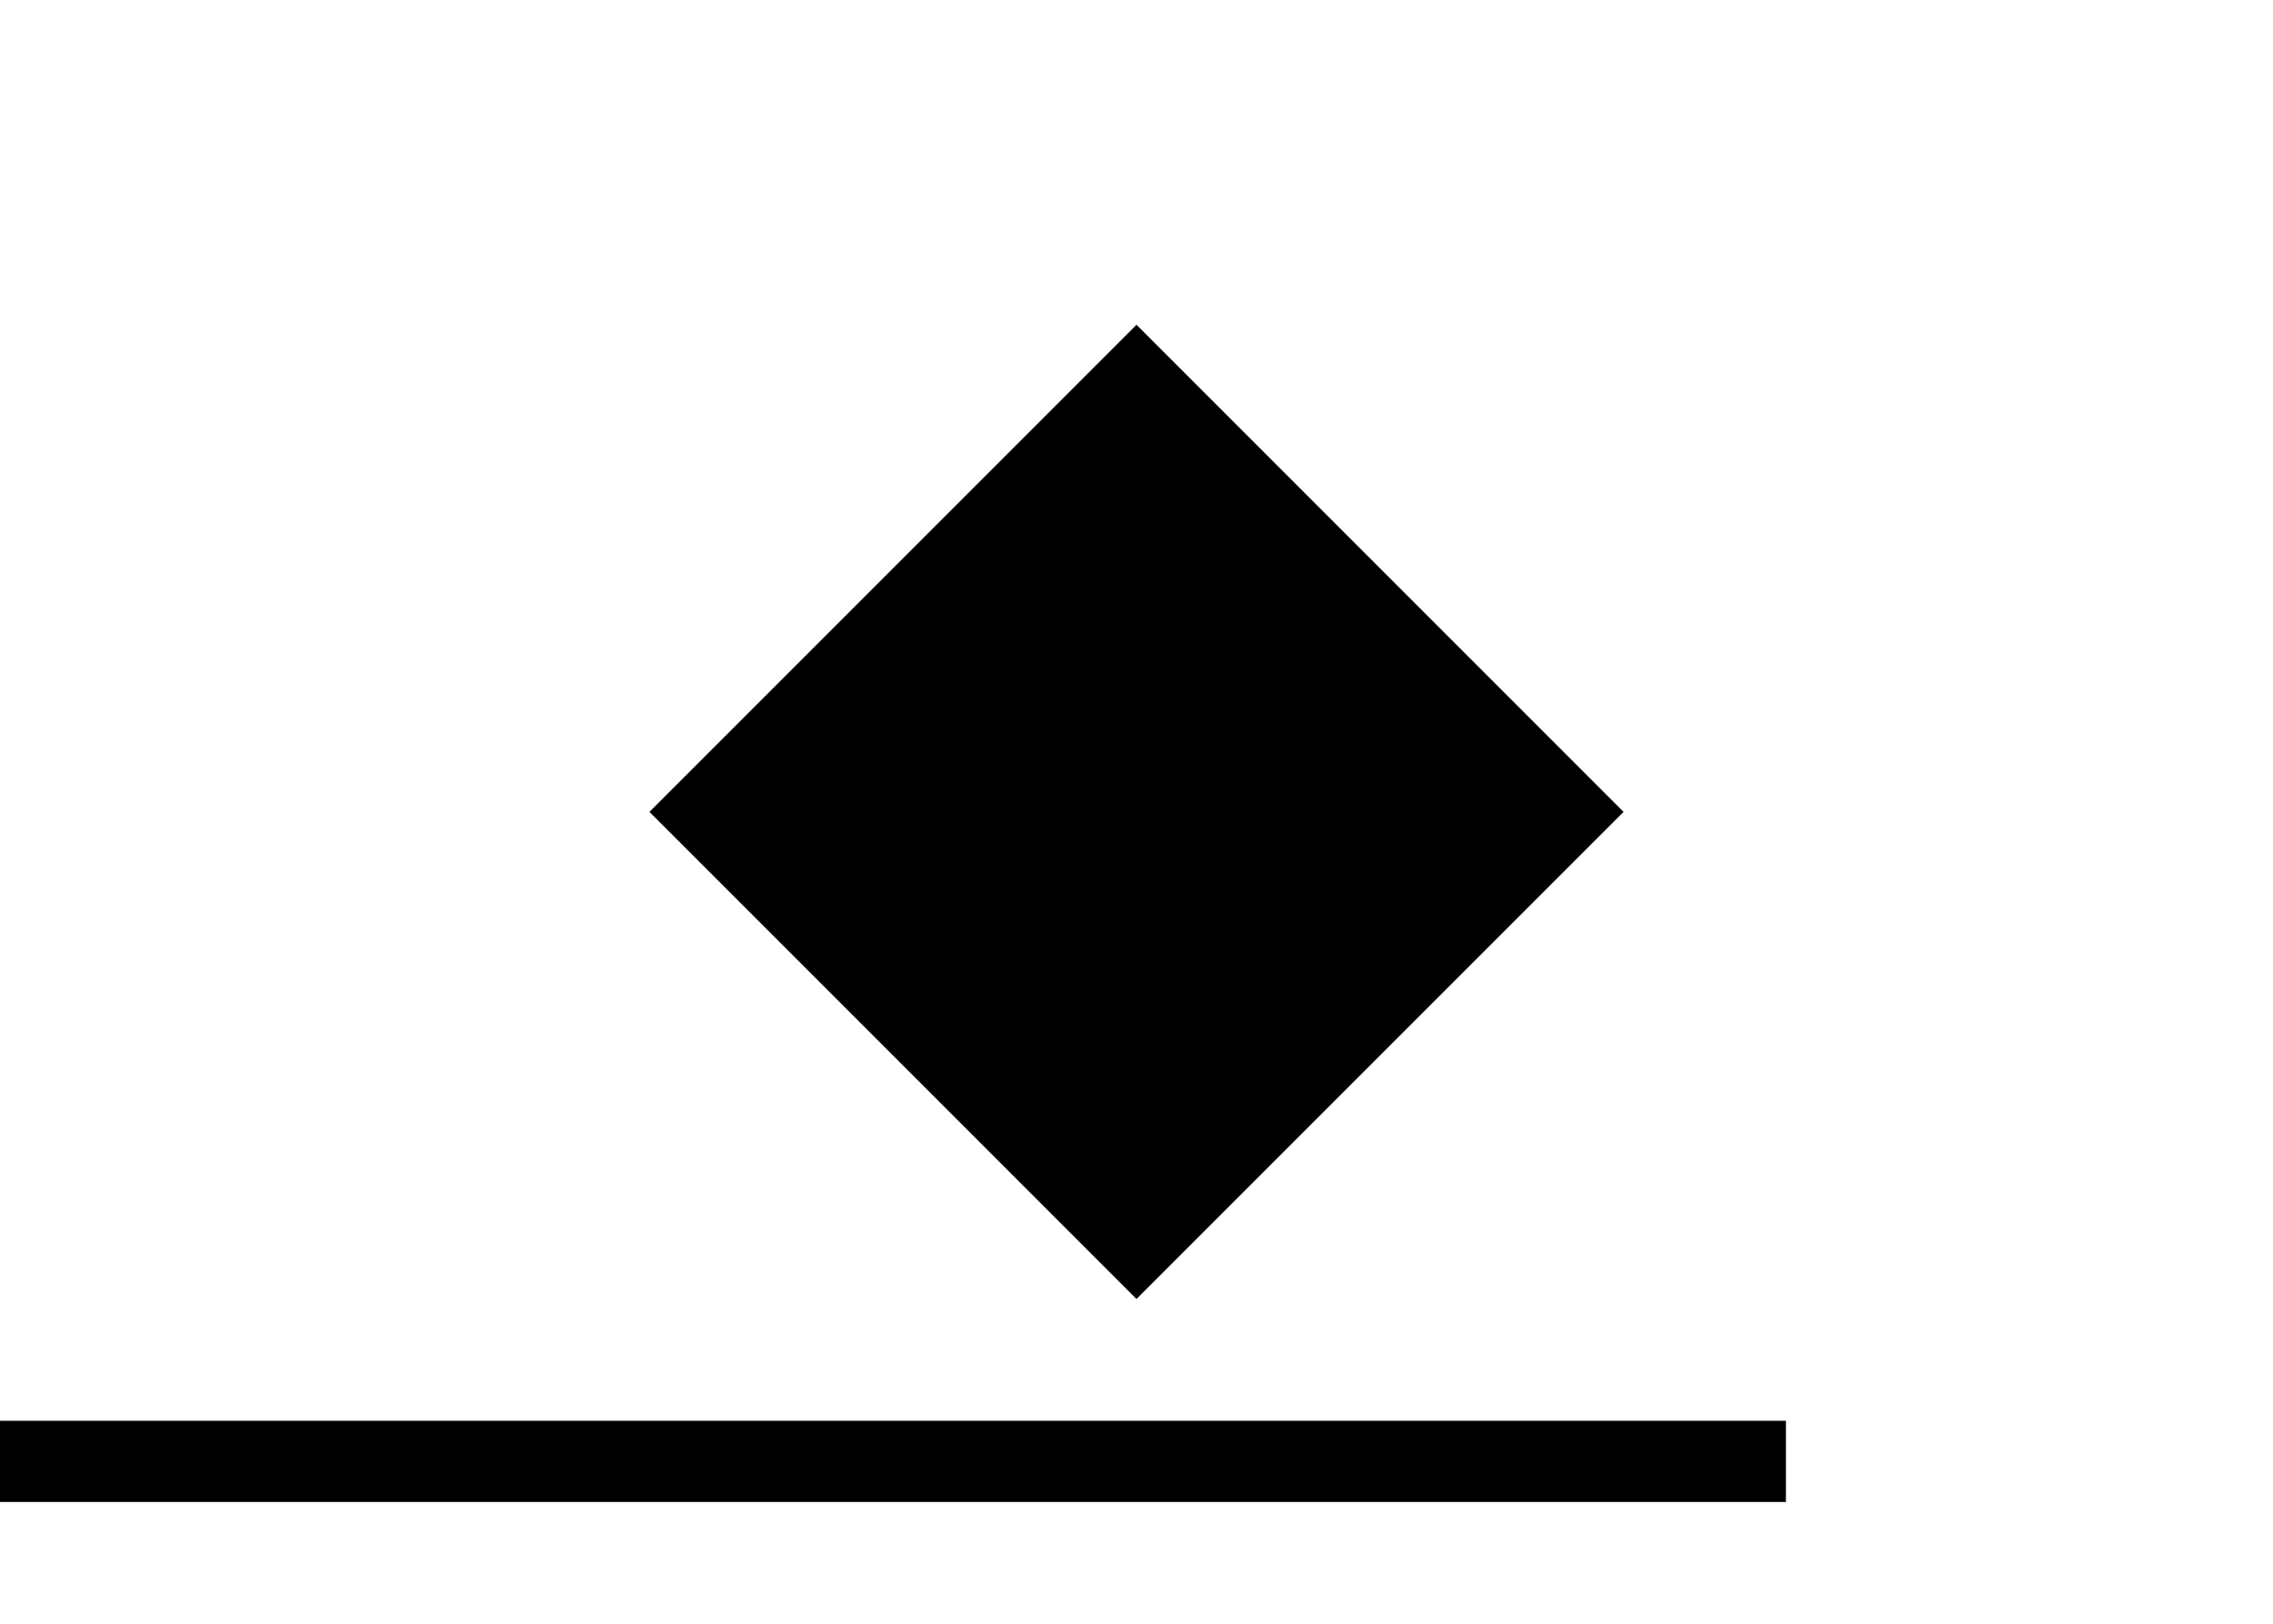 <svg width="28" height="20" viewBox="0 0 28 20" fill="none"
  xmlns="http://www.w3.org/2000/svg">
  <path fill-rule="evenodd" clip-rule="evenodd" d="M0 17.5H22V18.5H0V17.5Z" fill="black"/>
  <path d="M14 4L20 10L14 16L8 10L14 4Z" fill="black"/>
</svg>
